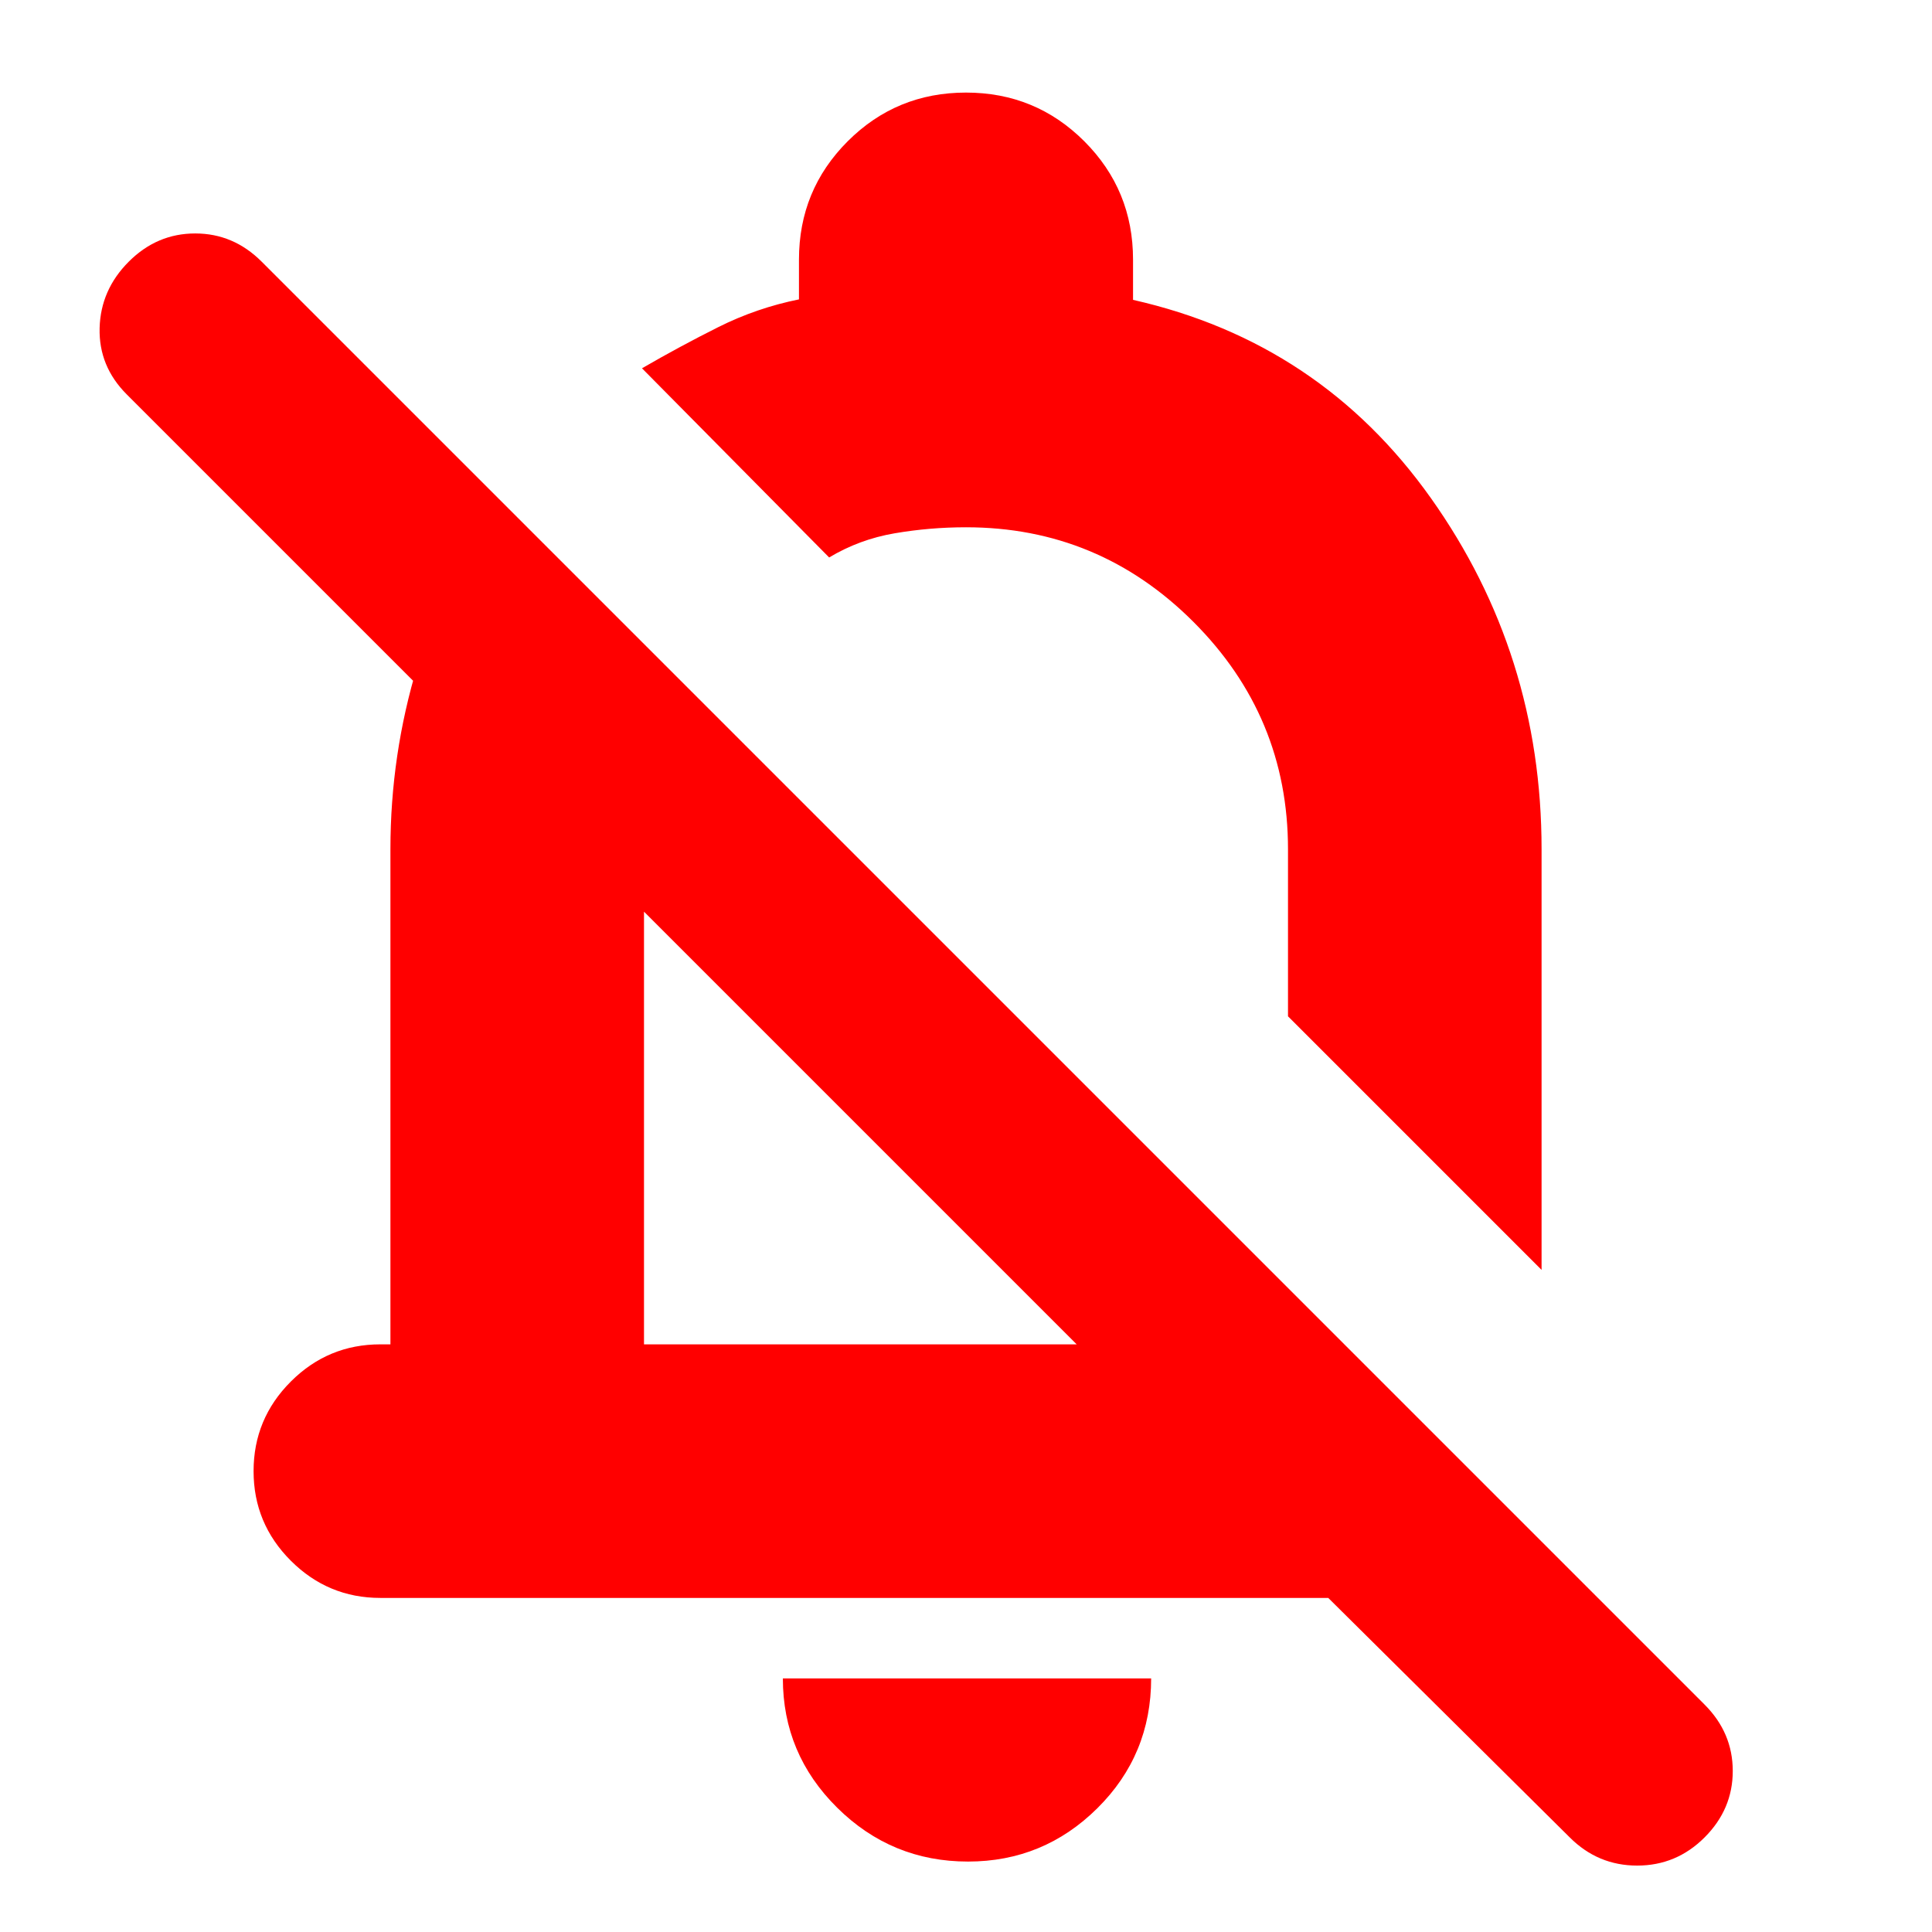<?xml version="1.0" encoding="UTF-8" standalone="no"?>
<svg
   height="24"
   viewBox="0 -960 960 960"
   width="24"
   version="1.1"
   id="svg1"
   sodipodi:docname="notifications_off_thick.svg"
   inkscape:version="1.3 (0e150ed6c4, 2023-07-21)"
   xmlns:inkscape="http://www.inkscape.org/namespaces/inkscape"
   xmlns:sodipodi="http://sodipodi.sourceforge.net/DTD/sodipodi-0.dtd"
   xmlns="http://www.w3.org/2000/svg"
   xmlns:svg="http://www.w3.org/2000/svg">
  <defs
     id="defs1" />
  <sodipodi:namedview
     id="namedview1"
     pagecolor="#ffffff"
     bordercolor="#000000"
     borderopacity="0.25"
     inkscape:showpageshadow="2"
     inkscape:pageopacity="0.0"
     inkscape:pagecheckerboard="0"
     inkscape:deskcolor="#d1d1d1"
     inkscape:zoom="21.708333"
     inkscape:cx="12"
     inkscape:cy="11.976967"
     inkscape:window-width="1256"
     inkscape:window-height="1013"
     inkscape:window-x="12"
     inkscape:window-y="51"
     inkscape:window-maximized="1"
     inkscape:current-layer="svg1" />
  <path
     d="M660-166H189q-26 0-44.5-18.5T126-229q0-26 18.5-44.5T189-292h5v-246q0-47 13.5-91.5T248-712l94 94q-11 18-16.5 38.46T320-538v246h215L63-764q-14-14-13.5-33T64-830q14-14 33-14t33 14l717 717q14 14 14 33t-14 33q-14 14-33.5 14T780-47L660-166Zm106-163L640-455v-83q0-66-47-113t-113-47q-18 0-35.5 3T412-683l-93-94q19-11 38-20.5t40-13.735V-831q0-34.583 24.208-58.792Q445.417-914 480-914t58.792 24.208Q563-865.583 563-831v20q93 21 148 98.5T766-538v209Zm-338-71Zm53 365q-37.95 0-64.975-26.731Q389-88.463 389-126h183q0 38-26.731 64.5Q518.537-35 481-35Zm45-534Z"
     id="path1"
     style="fill:#ff0000;fill-opacity:1" />
</svg>
